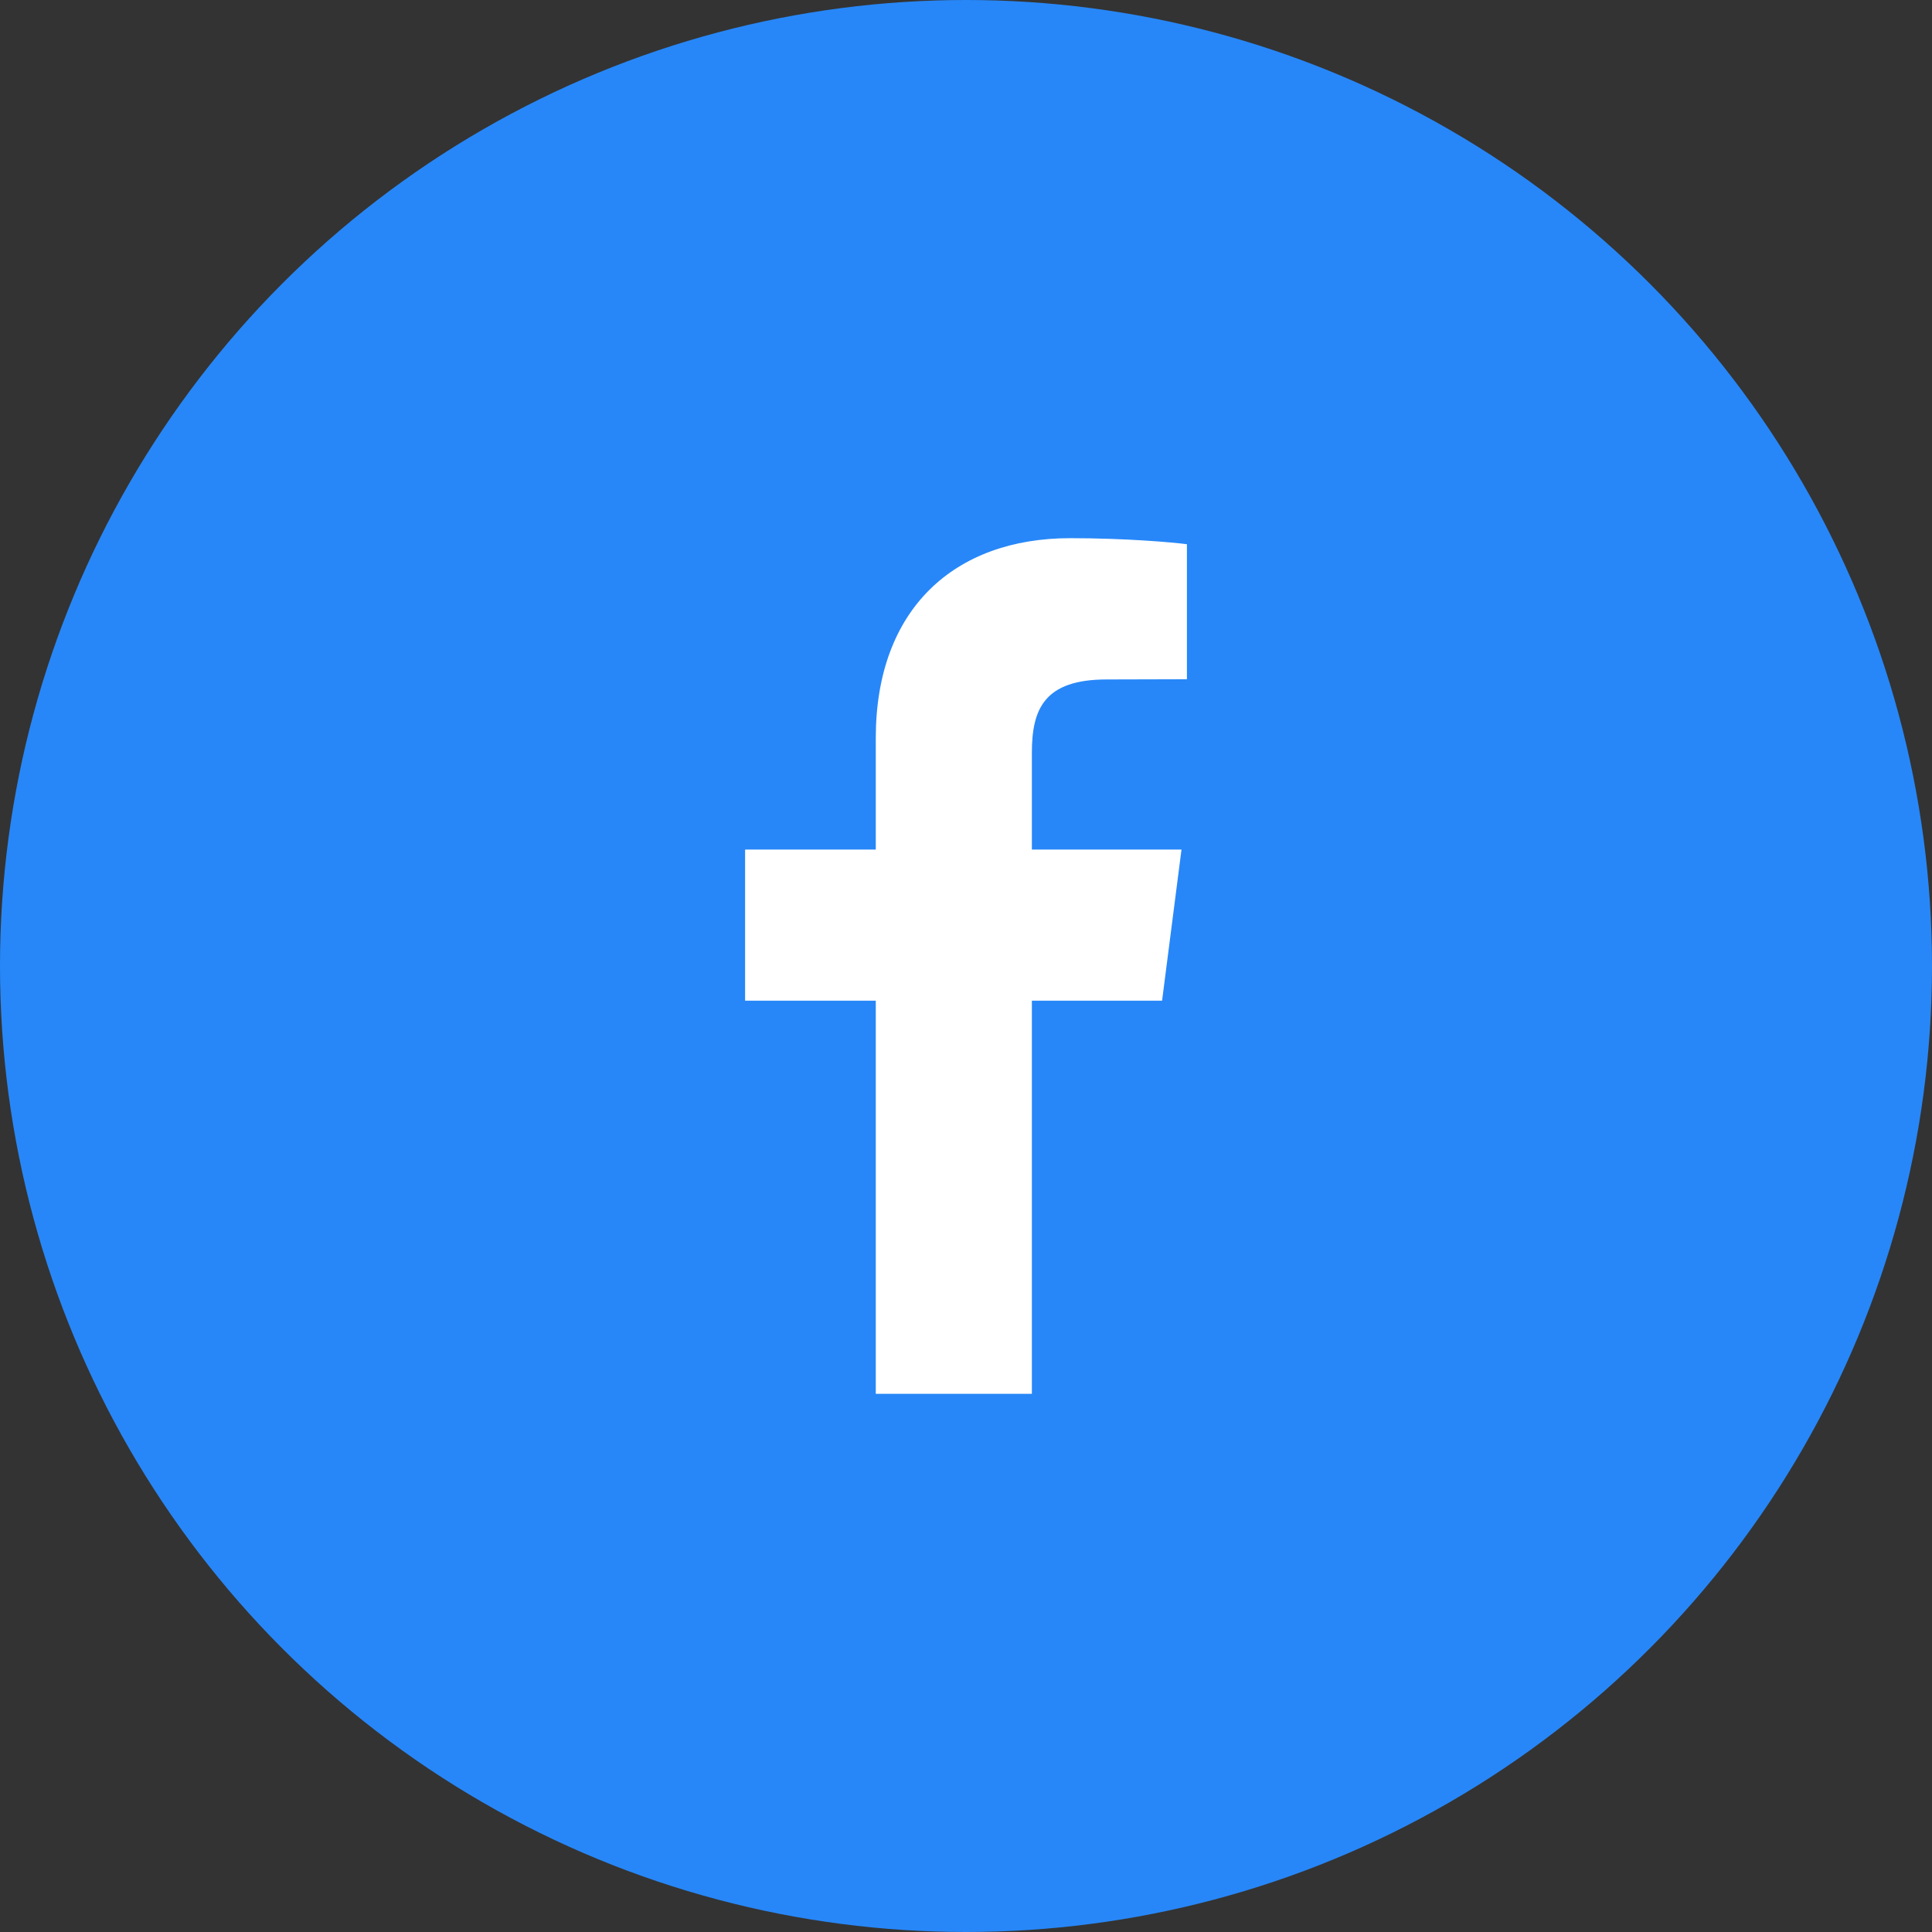 <svg width="63" height="63" viewBox="0 0 63 63" fill="none" xmlns="http://www.w3.org/2000/svg">
<rect x="0" y="0" width="63" height="63" fill="#333333" stroke="none"/>
<circle cx="31.5" cy="31.5" r="31.5" fill="#2787F8"/>
<path fill-rule="evenodd" clip-rule="evenodd" d="M38.704 17.746V22.149L36.091 22.156C34.042 22.156 33.648 23.129 33.648 24.552V27.703H38.527L37.894 32.63H33.648V45.451H28.558V32.63H24.297V27.703H28.558V24.068C28.558 19.849 31.13 17.549 34.9 17.549C36.697 17.549 38.248 17.685 38.704 17.746Z" fill="white"/>
</svg>
